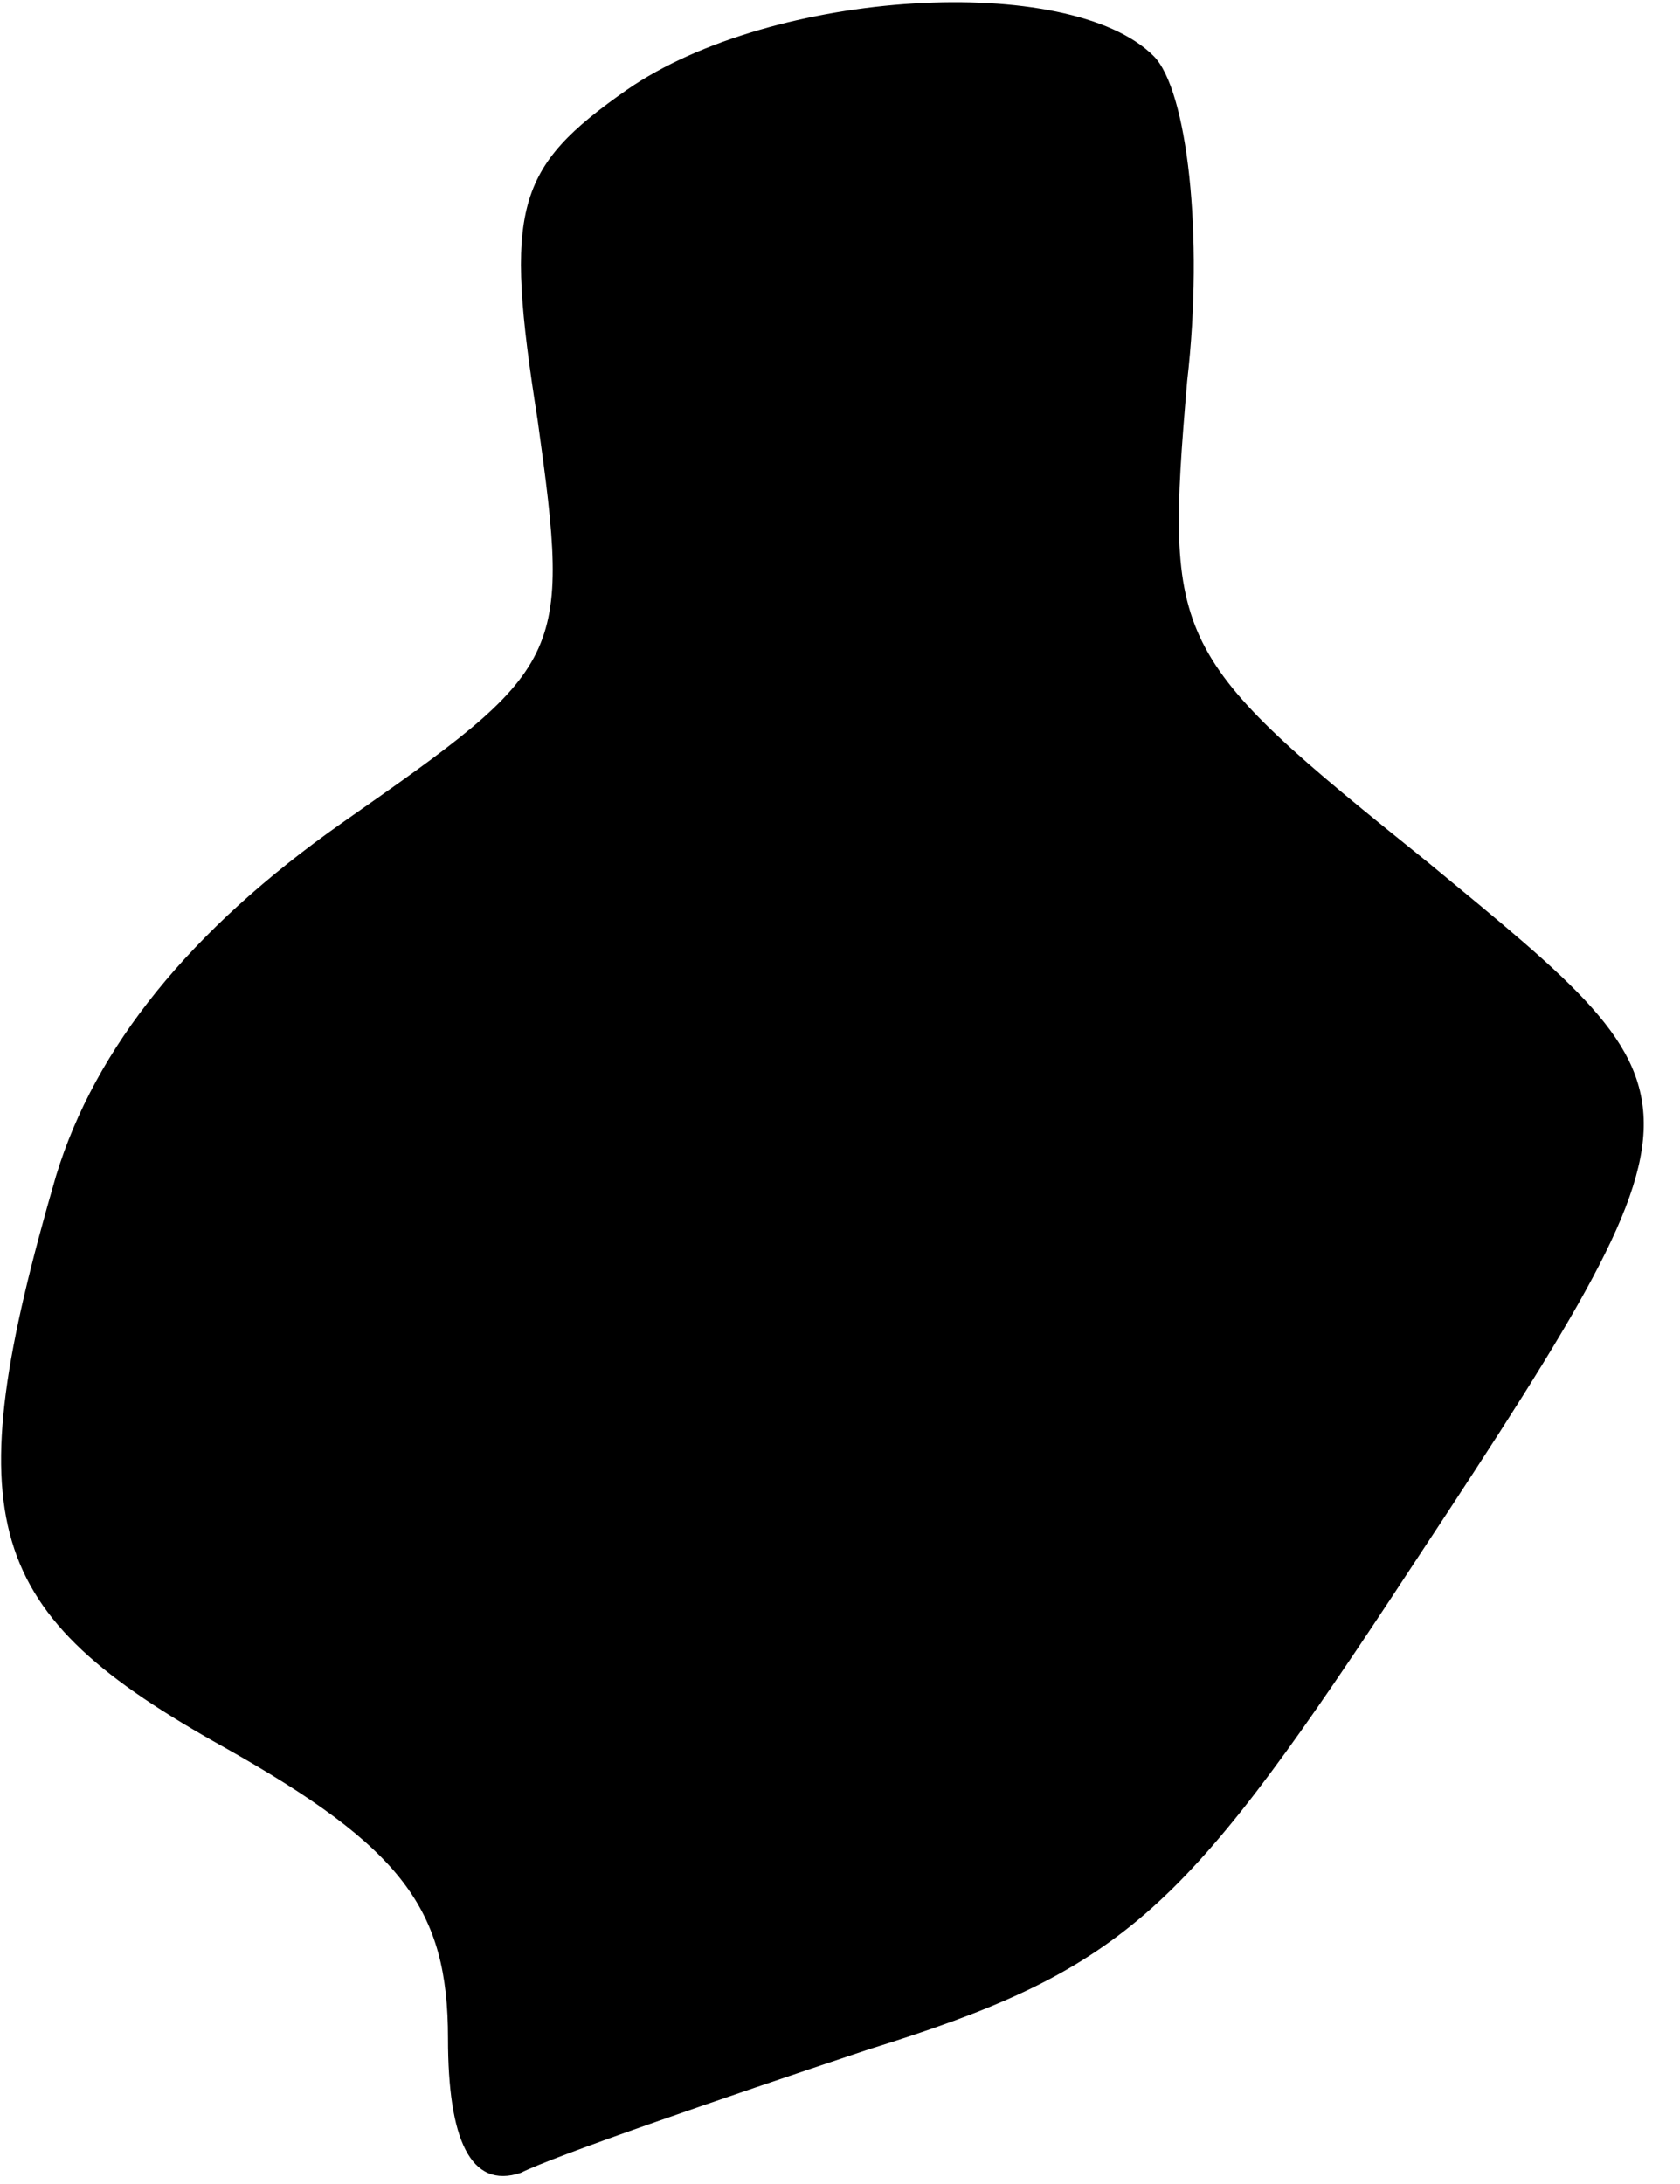 <?xml version="1.0" standalone="no"?>
<!DOCTYPE svg PUBLIC "-//W3C//DTD SVG 20010904//EN"
 "http://www.w3.org/TR/2001/REC-SVG-20010904/DTD/svg10.dtd">
<svg version="1.0" xmlns="http://www.w3.org/2000/svg"
 width="30pt" height="39pt" viewBox="0 0 30 39"
 preserveAspectRatio="xMidYMid meet">
<g transform="translate(0,39) scale(0.1,-0.1)"
fill="#000000" stroke="none">
<path fill="#000000" stroke="none" d="M112 374 c-20 -14 -22 -21 -16 -59 6
-43 5 -44 -35 -72 -27 -19 -44 -40 -51 -63 -18 -62 -13 -78 30 -102 32 -18 40
-29 40 -52 0 -18 4 -27 13 -24 6 3 35 13 62 22 45 14 56 24 93 80 60 91 59 89
7 132 -46 37 -47 39 -43 86 3 26 0 52 -6 58 -15 15 -68 12 -94 -6z"/>
</g>
</svg>
